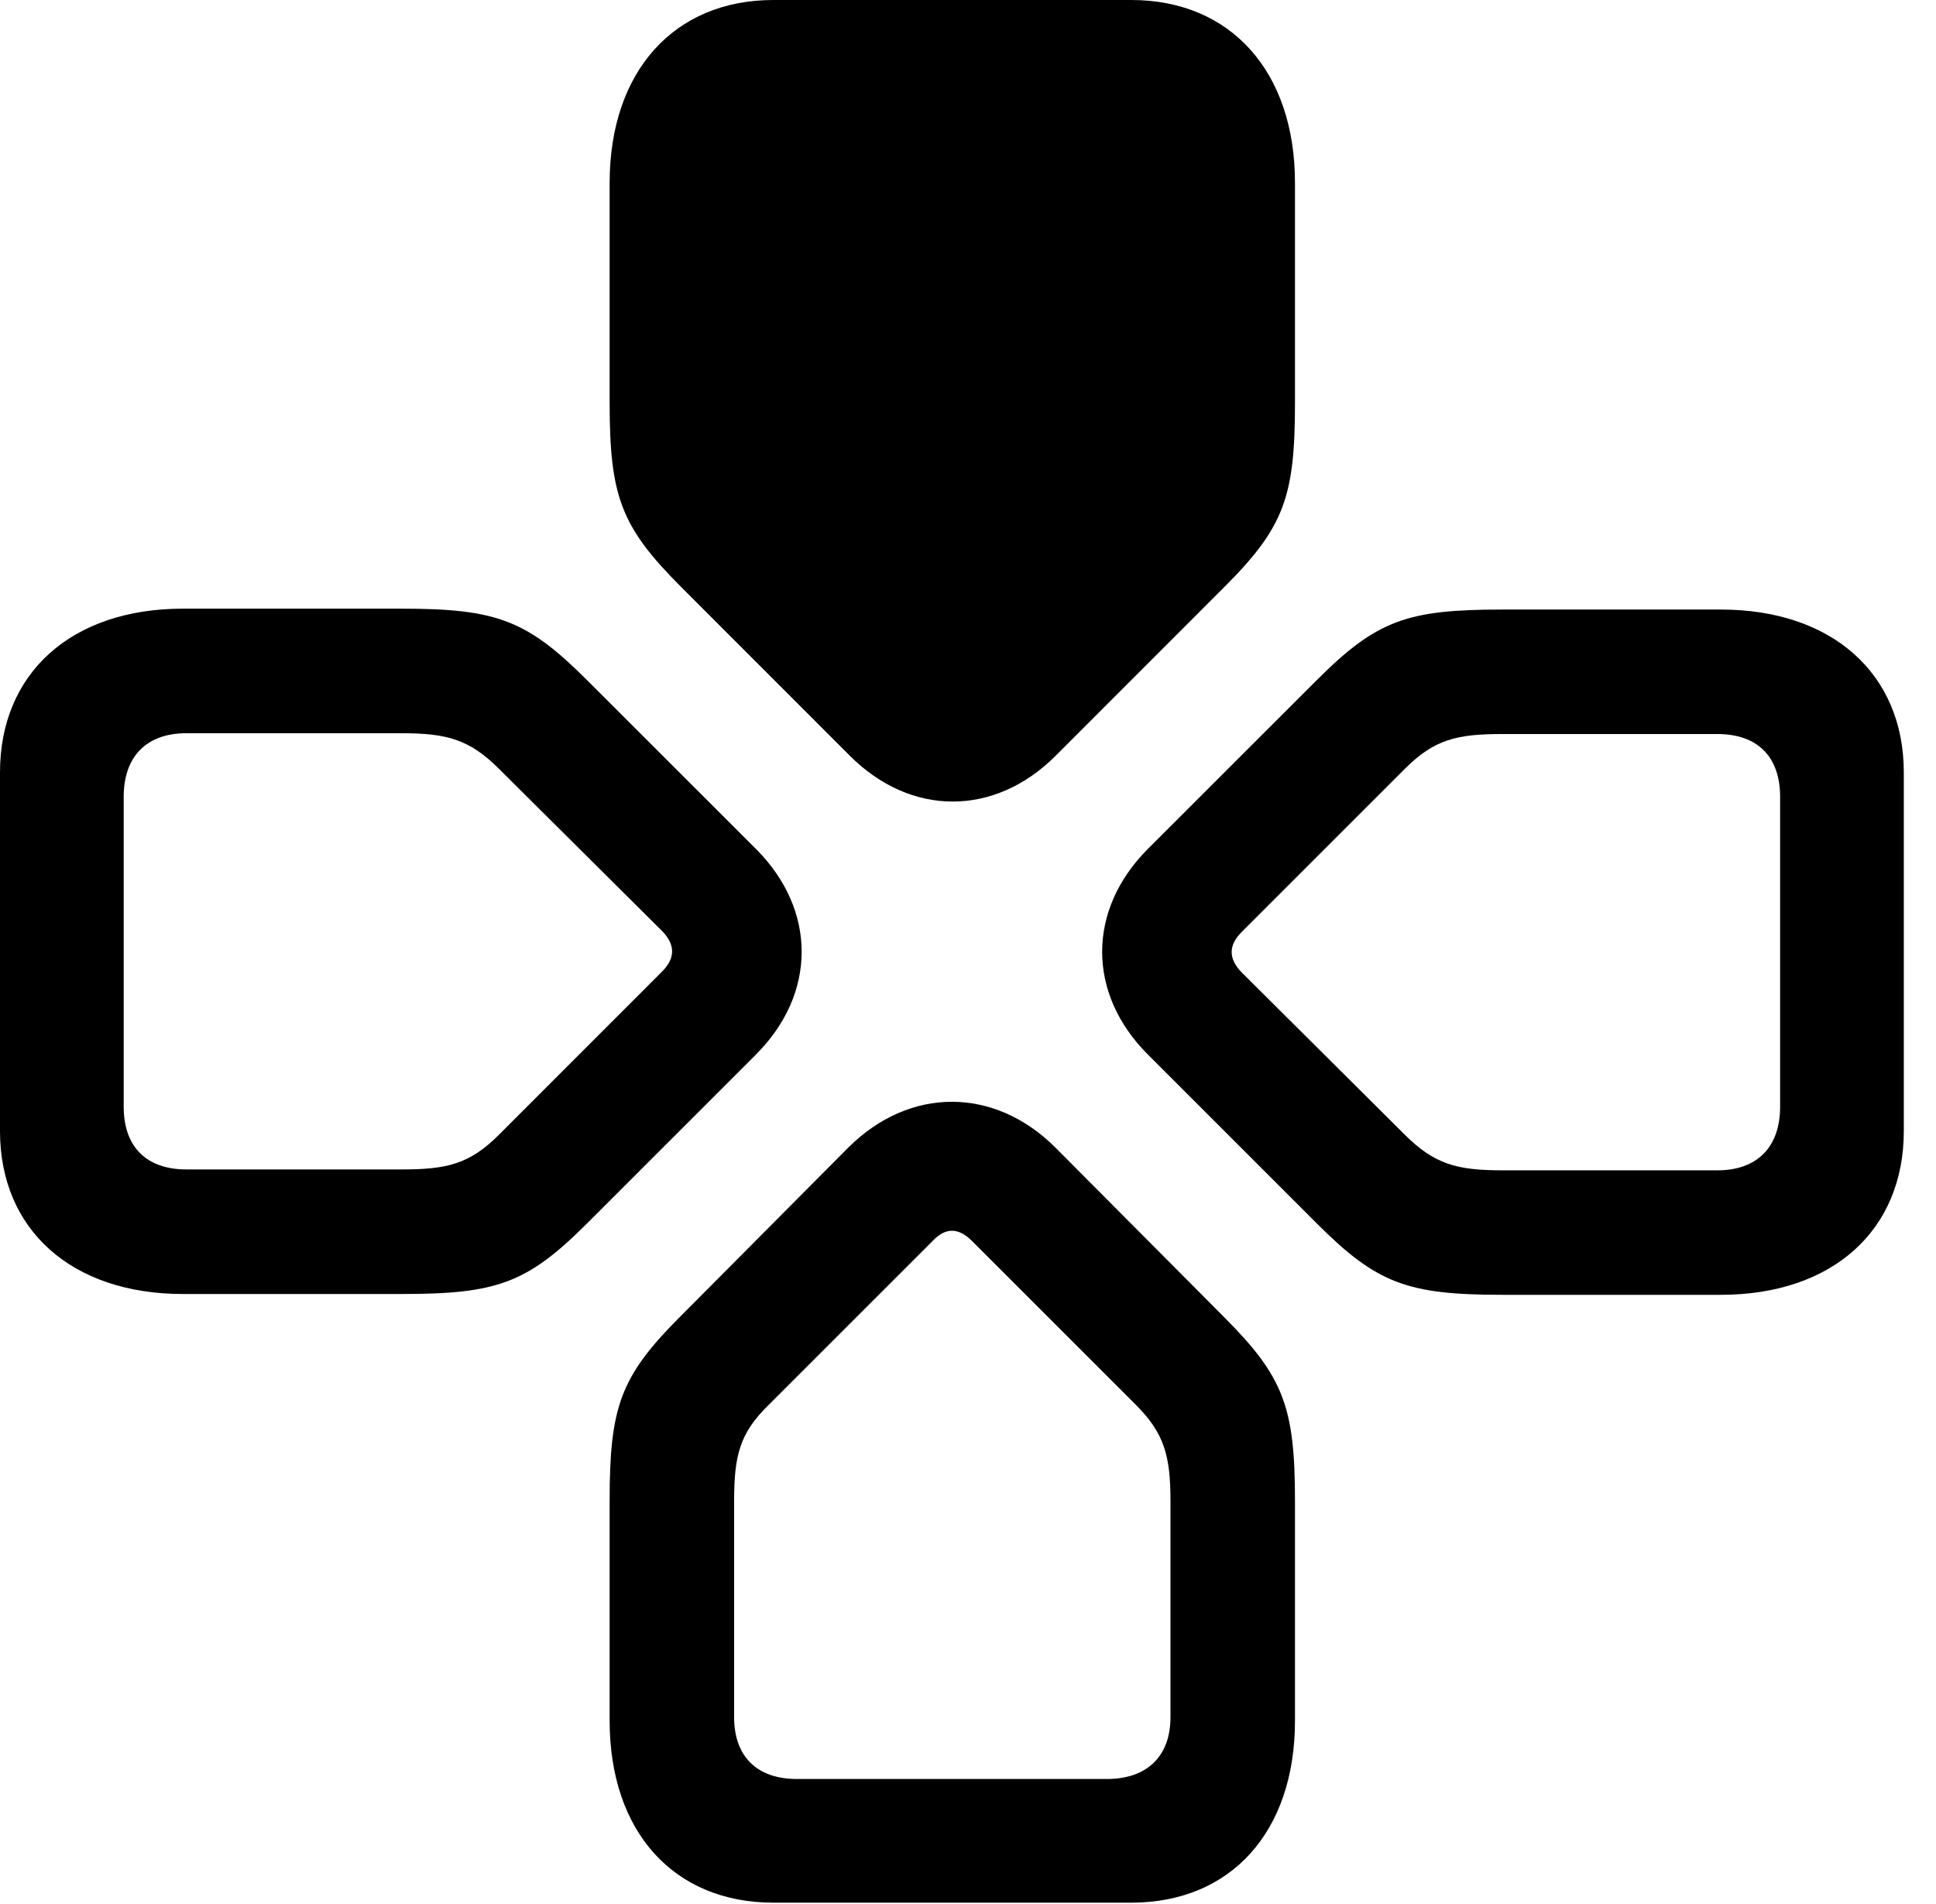 <svg version="1.1" xmlns="http://www.w3.org/2000/svg" xmlns:xlink="http://www.w3.org/1999/xlink" width="21.709" height="21.357" viewBox="0 0 21.709 21.357">
 <g>
  <rect height="21.357" opacity="0" width="21.709" x="0" y="0"/>
  <path d="M14.521 16.836C14.521 15.781 14.395 15.44 13.721 14.766L11.826 12.861C11.143 12.188 10.205 12.188 9.521 12.861L7.627 14.766C6.953 15.44 6.836 15.781 6.836 16.836L6.836 19.297C6.836 20.547 7.559 21.338 8.672 21.338L12.685 21.338C13.799 21.338 14.521 20.547 14.521 19.297ZM13.125 16.836L13.125 19.258C13.125 19.697 12.861 19.951 12.412 19.951L8.936 19.951C8.486 19.951 8.232 19.697 8.232 19.258L8.232 16.836C8.232 16.328 8.291 16.074 8.623 15.752L10.459 13.916C10.605 13.76 10.752 13.77 10.898 13.916L12.734 15.752C13.057 16.074 13.125 16.328 13.125 16.836Z" fill="currentColor"/>
  <path d="M16.846 6.836C15.781 6.836 15.44 6.953 14.766 7.627L12.871 9.521C12.188 10.205 12.188 11.143 12.871 11.826L14.766 13.721C15.44 14.395 15.781 14.521 16.846 14.521L19.297 14.521C20.547 14.521 21.348 13.799 21.348 12.685L21.348 8.662C21.348 7.559 20.547 6.836 19.297 6.836ZM16.846 8.232L19.258 8.232C19.707 8.232 19.961 8.486 19.961 8.936L19.961 12.412C19.961 12.861 19.707 13.125 19.258 13.125L16.846 13.125C16.338 13.125 16.084 13.057 15.752 12.725L13.916 10.898C13.77 10.742 13.779 10.596 13.926 10.449L15.752 8.623C16.084 8.291 16.338 8.232 16.846 8.232Z" fill="currentColor"/>
  <path d="M4.502 14.512C5.566 14.512 5.908 14.395 6.582 13.721L8.477 11.826C9.16 11.143 9.16 10.205 8.477 9.521L6.582 7.627C5.908 6.953 5.566 6.826 4.502 6.826L2.051 6.826C0.801 6.826 0 7.549 0 8.662L0 12.685C0 13.789 0.801 14.512 2.051 14.512ZM4.502 13.115L2.09 13.115C1.641 13.115 1.387 12.861 1.387 12.412L1.387 8.936C1.387 8.486 1.641 8.223 2.09 8.223L4.502 8.223C5.01 8.223 5.264 8.291 5.596 8.623L7.432 10.449C7.578 10.605 7.568 10.752 7.422 10.898L5.596 12.725C5.264 13.057 5.01 13.115 4.502 13.115Z" fill="currentColor"/>
  <path d="M6.836 4.512C6.836 5.566 6.963 5.908 7.637 6.582L9.531 8.477C10.215 9.16 11.152 9.16 11.836 8.477L13.73 6.582C14.404 5.908 14.521 5.566 14.521 4.512L14.521 2.051C14.521 0.801 13.799 0 12.685 0L8.672 0C7.559 0 6.836 0.801 6.836 2.051Z" fill="currentColor"/>
 </g>
</svg>
